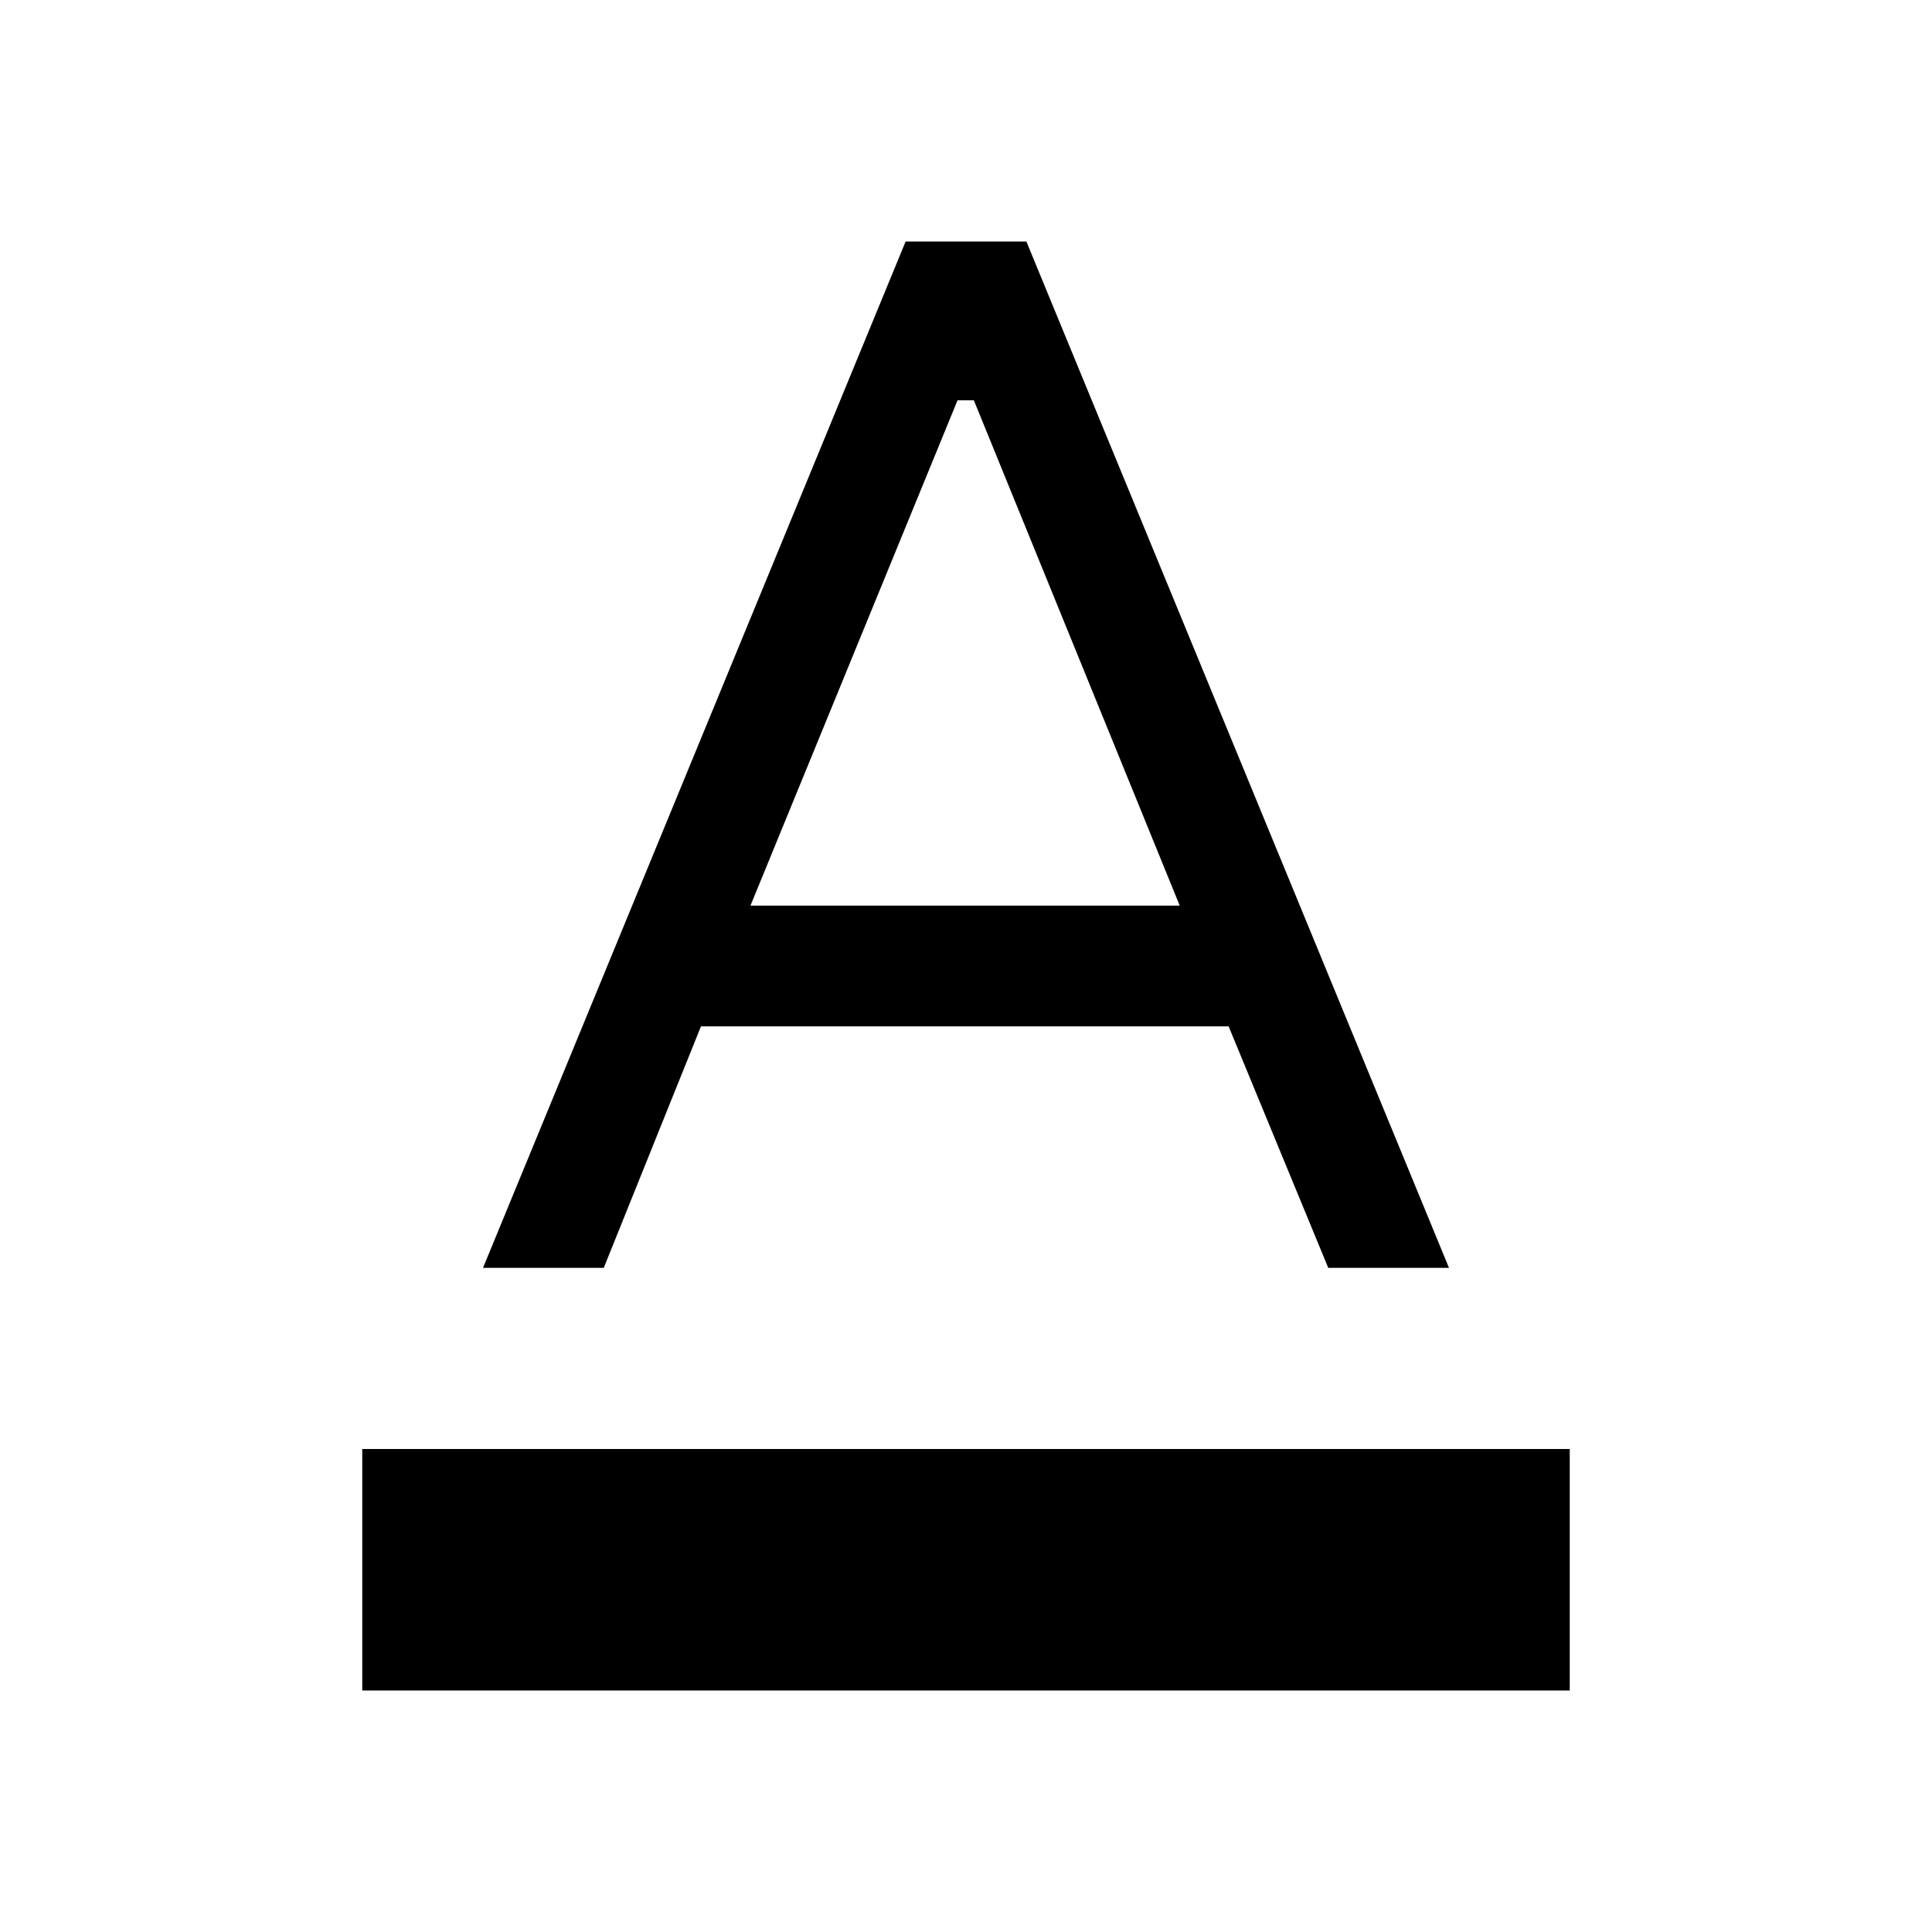 <svg id="icon" xmlns="http://www.w3.org/2000/svg" viewBox="0 0 32 32"><defs><style>.cls-1{fill:none;}</style></defs><title>text color</title><path d="M11.61,17h8.74L22,21h2L17,4H15L8,21h2ZM15.86,6.63h.27L19.54,15H12.43Z" transform="translate(0 0)"/><rect x="6" y="24" width="20" height="4"/><rect class="cls-1" width="32" height="32"/></svg>